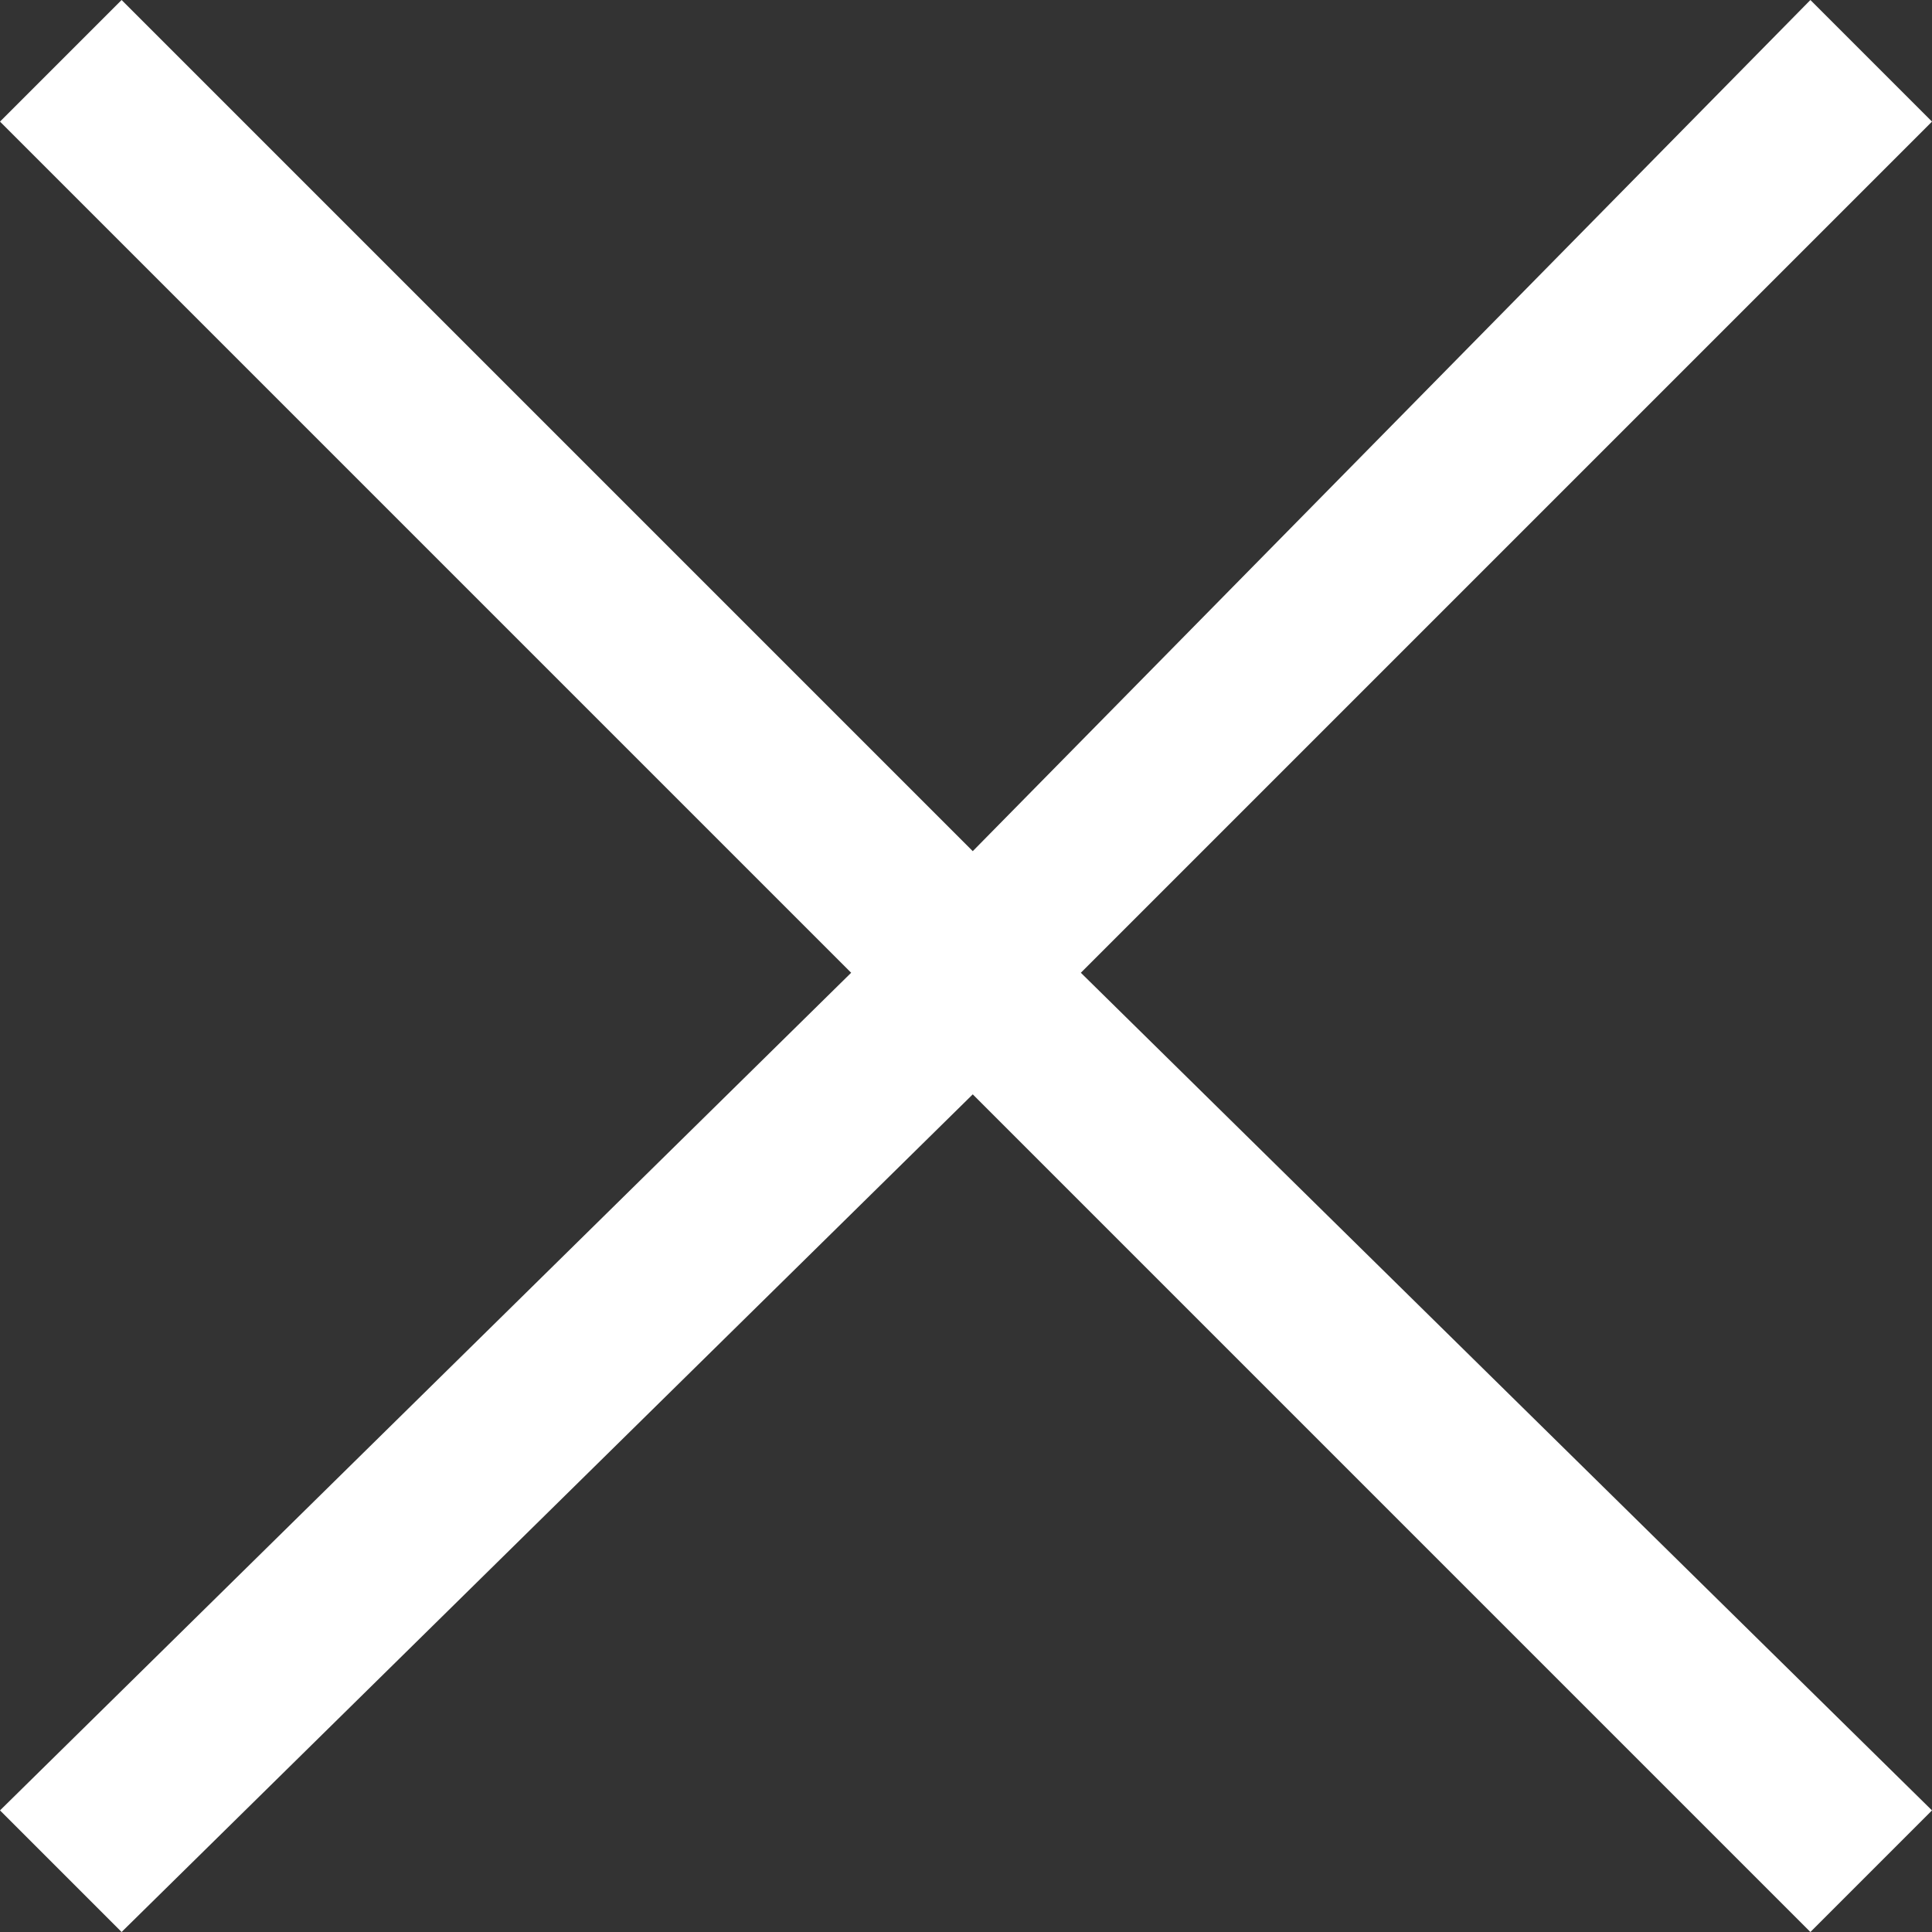 <?xml version="1.0" encoding="utf-8"?>
<!-- Generator: Adobe Illustrator 19.2.1, SVG Export Plug-In . SVG Version: 6.00 Build 0)  -->
<svg version="1.1" id="Layer_1" xmlns="http://www.w3.org/2000/svg" xmlns:xlink="http://www.w3.org/1999/xlink" x="0px" y="0px"
	 width="14.3px" height="14.3px" viewBox="0 0 14.3 14.3" enable-background="new 0 0 14.3 14.3" xml:space="preserve">
<rect x="0" y="0" width="14.3" height="14.3" fill="#333333" stroke="none"/>
<polygon fill="#FFFFFF" points="8,7.2 14.3,13.4 13.4,14.3 7.2,8.1 0.9,14.3 0,13.4 6.3,7.2 0,0.9 0.9,0 7.2,6.3 13.4,0 14.3,0.9 
	"/>
</svg>
